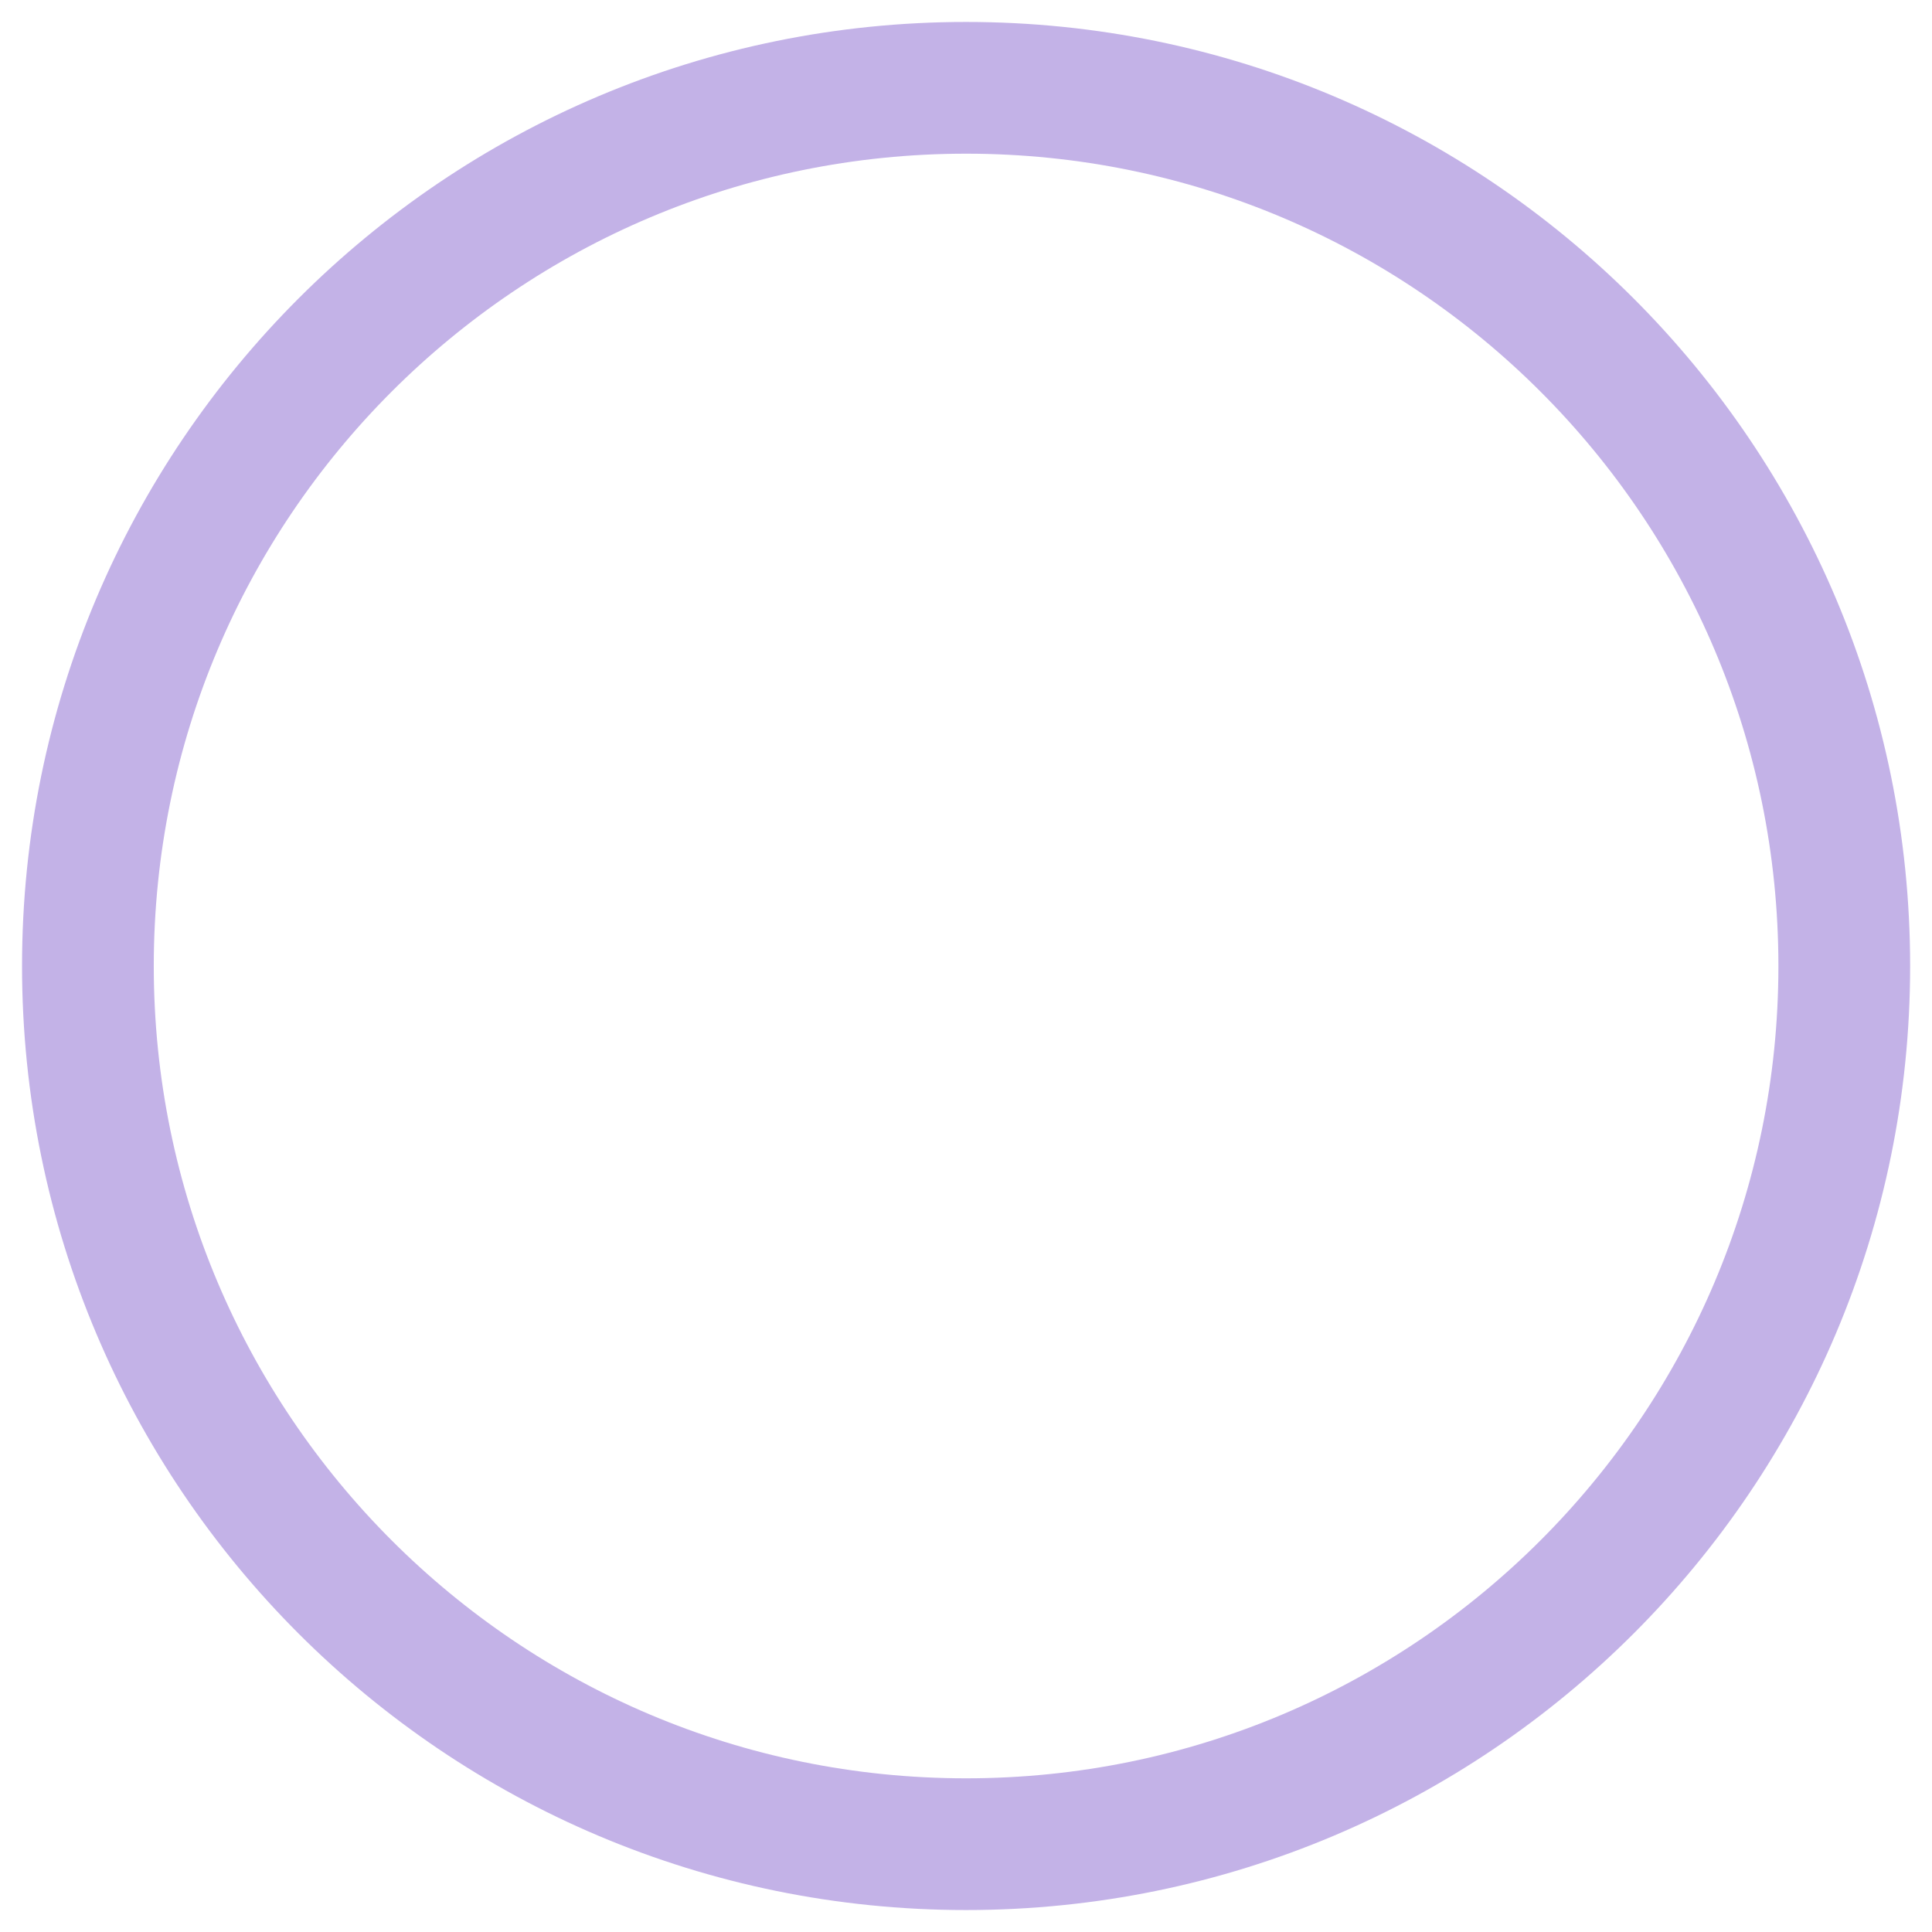 <svg width="44" height="44" viewBox="0 0 44 44" fill="none" xmlns="http://www.w3.org/2000/svg">
<path d="M42.002 22C42.002 33.046 33.048 42 22.002 42C10.956 42 2.002 33.046 2.002 22C2.002 10.954 10.956 2 22.002 2C33.048 2 42.002 10.954 42.002 22Z" stroke="#C3B2E7" stroke-width="3"/>
</svg>
